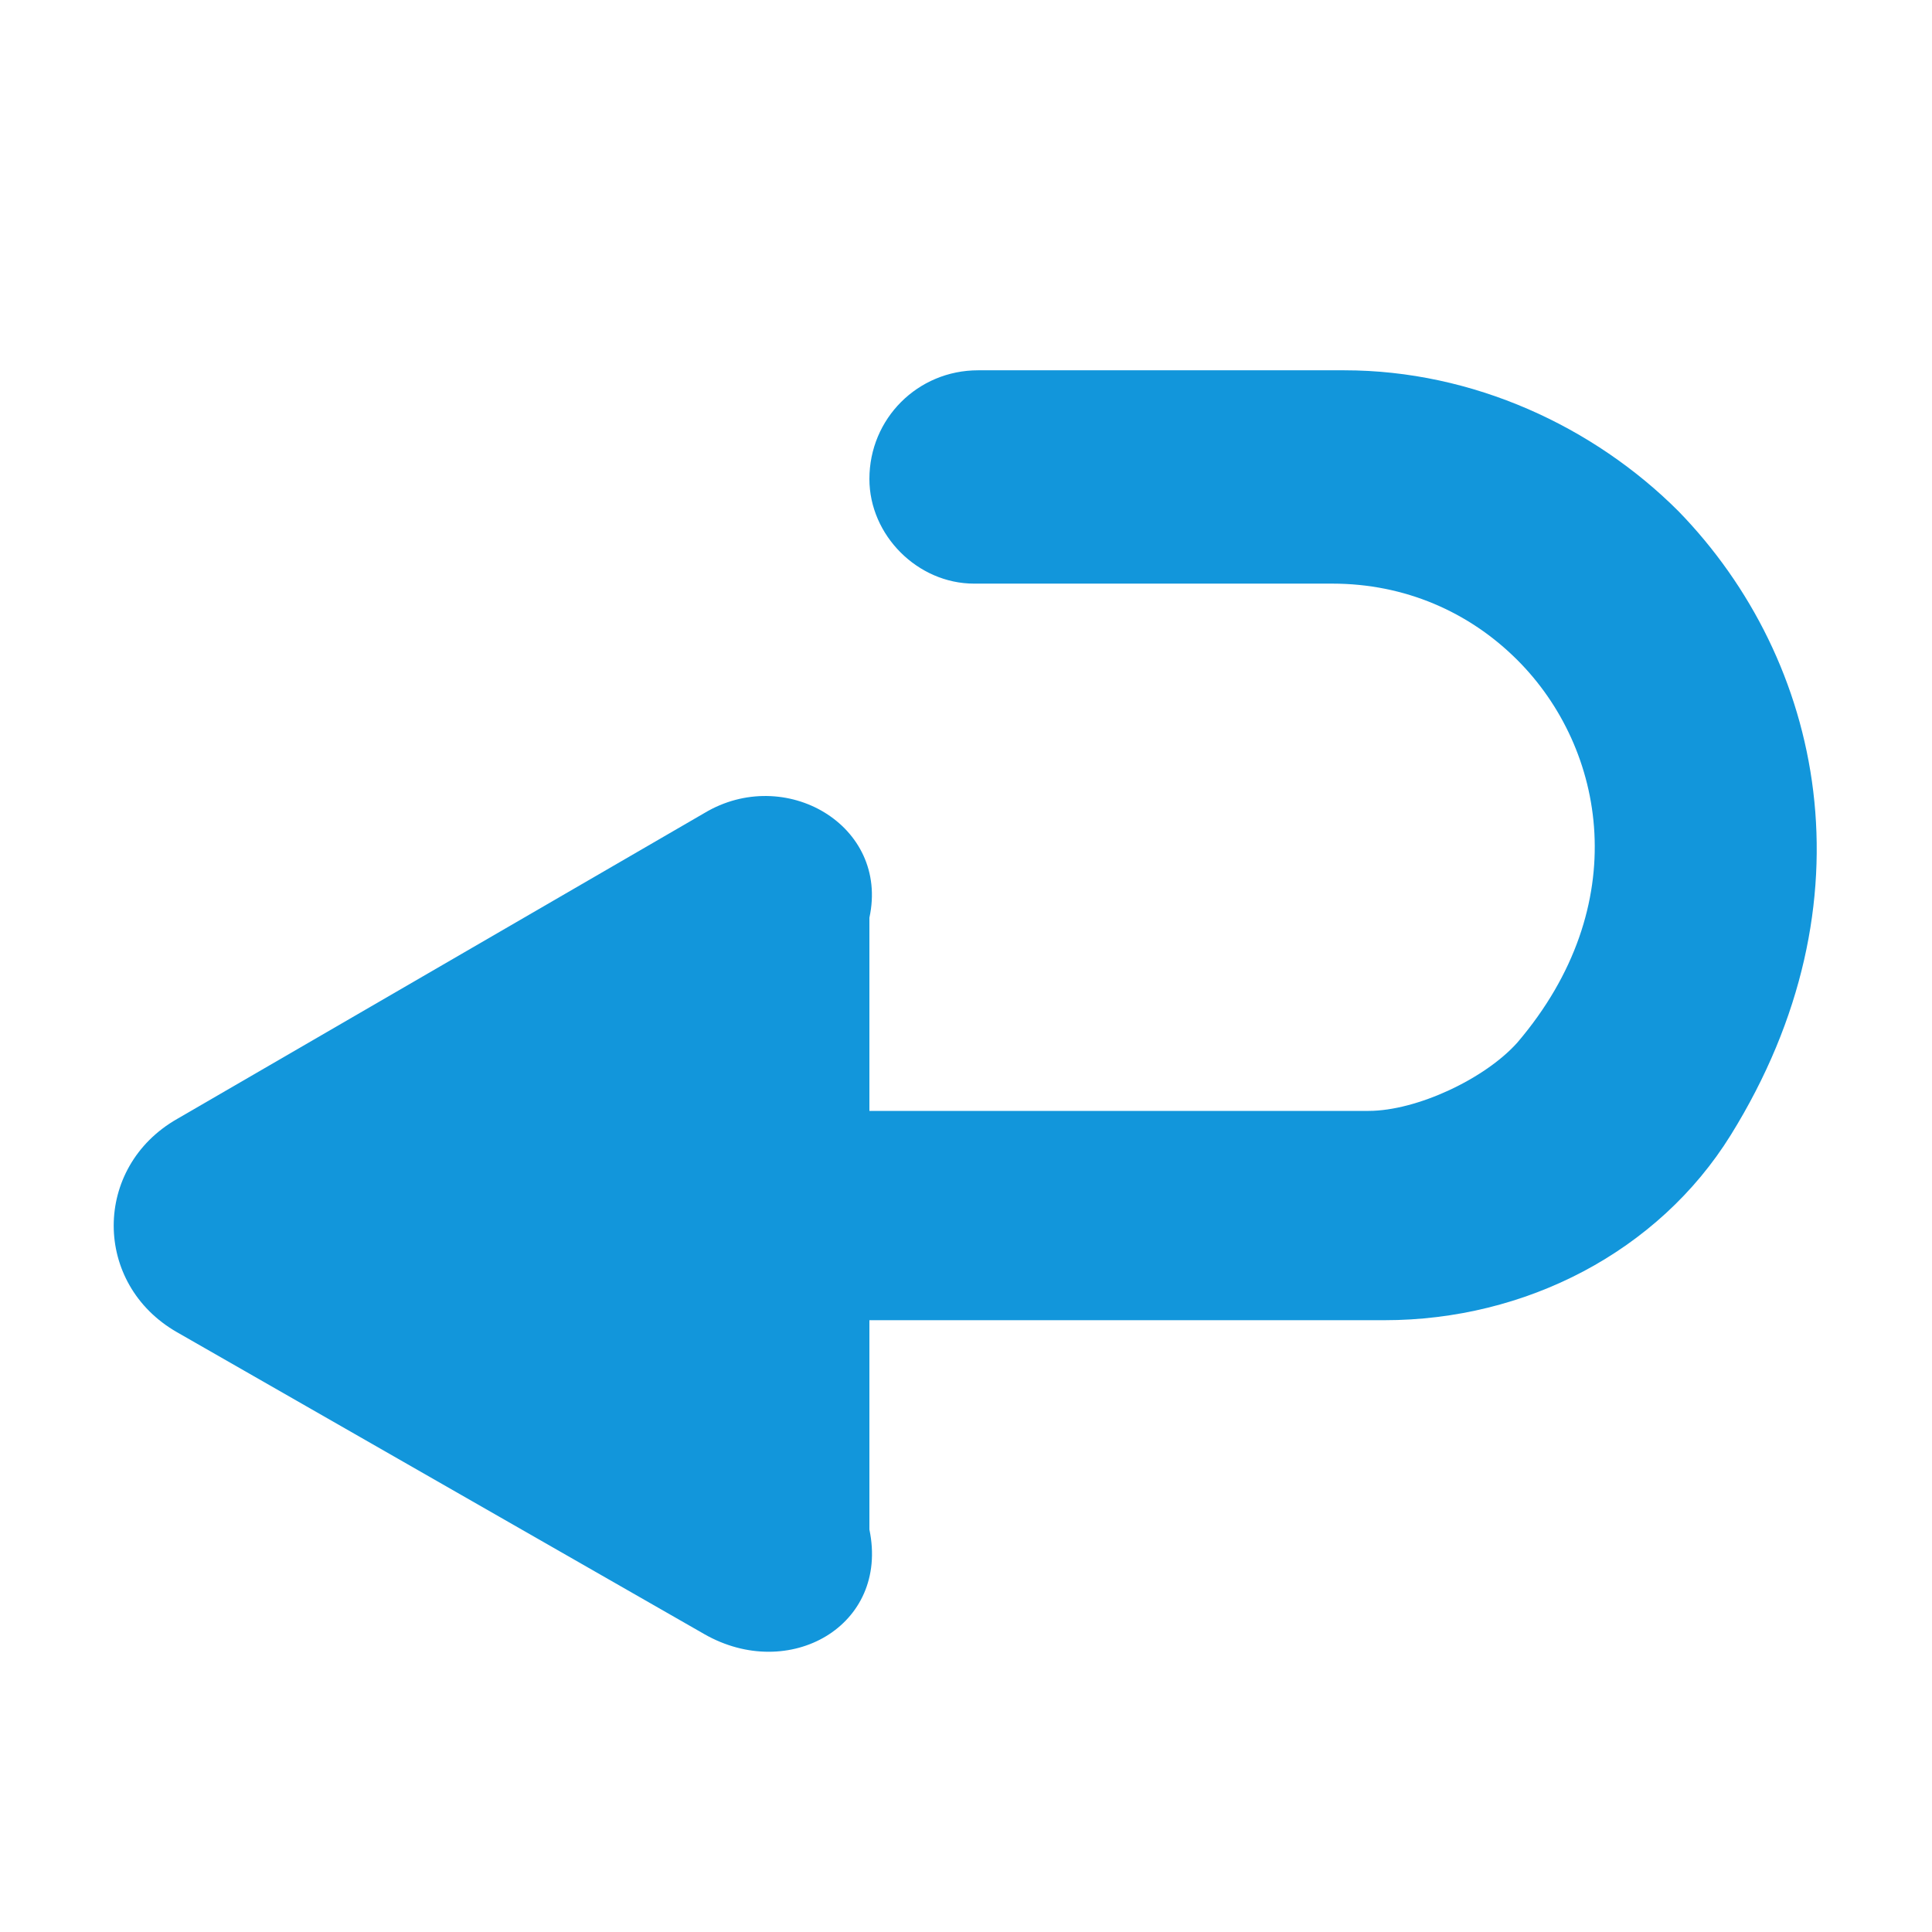 <?xml version="1.0" standalone="no"?><!DOCTYPE svg PUBLIC "-//W3C//DTD SVG 1.1//EN" "http://www.w3.org/Graphics/SVG/1.1/DTD/svg11.dtd"><svg t="1680572144849" class="icon" viewBox="0 0 1024 1024" version="1.1" xmlns="http://www.w3.org/2000/svg" p-id="10637" xmlns:xlink="http://www.w3.org/1999/xlink" width="64" height="64"><path d="M93.867 593.067l279.467-162.133c42.667-25.6 98.133 6.4 87.467 55.467V810.667c10.667 51.2-42.667 81.067-87.467 55.467L93.867 706.133c-44.8-25.6-44.8-87.467 0-113.067z" fill="#1296db" p-id="10638"></path><path d="M917.333 601.6c76.8-123.733 49.067-251.733-27.733-330.667-44.8-44.8-108.8-74.667-177.067-74.667h-194.133c-32 0-57.6 25.6-57.6 57.6 0 29.867 25.6 55.467 55.467 55.467h189.867c38.4 0 72.533 14.933 98.133 40.533 46.933 46.933 61.867 130.133 0 202.667-17.067 19.2-53.333 36.267-78.933 36.267H458.667v110.933h275.2c74.667 0 145.067-36.267 183.467-98.133z" fill="#1296db" p-id="10639"></path></svg>